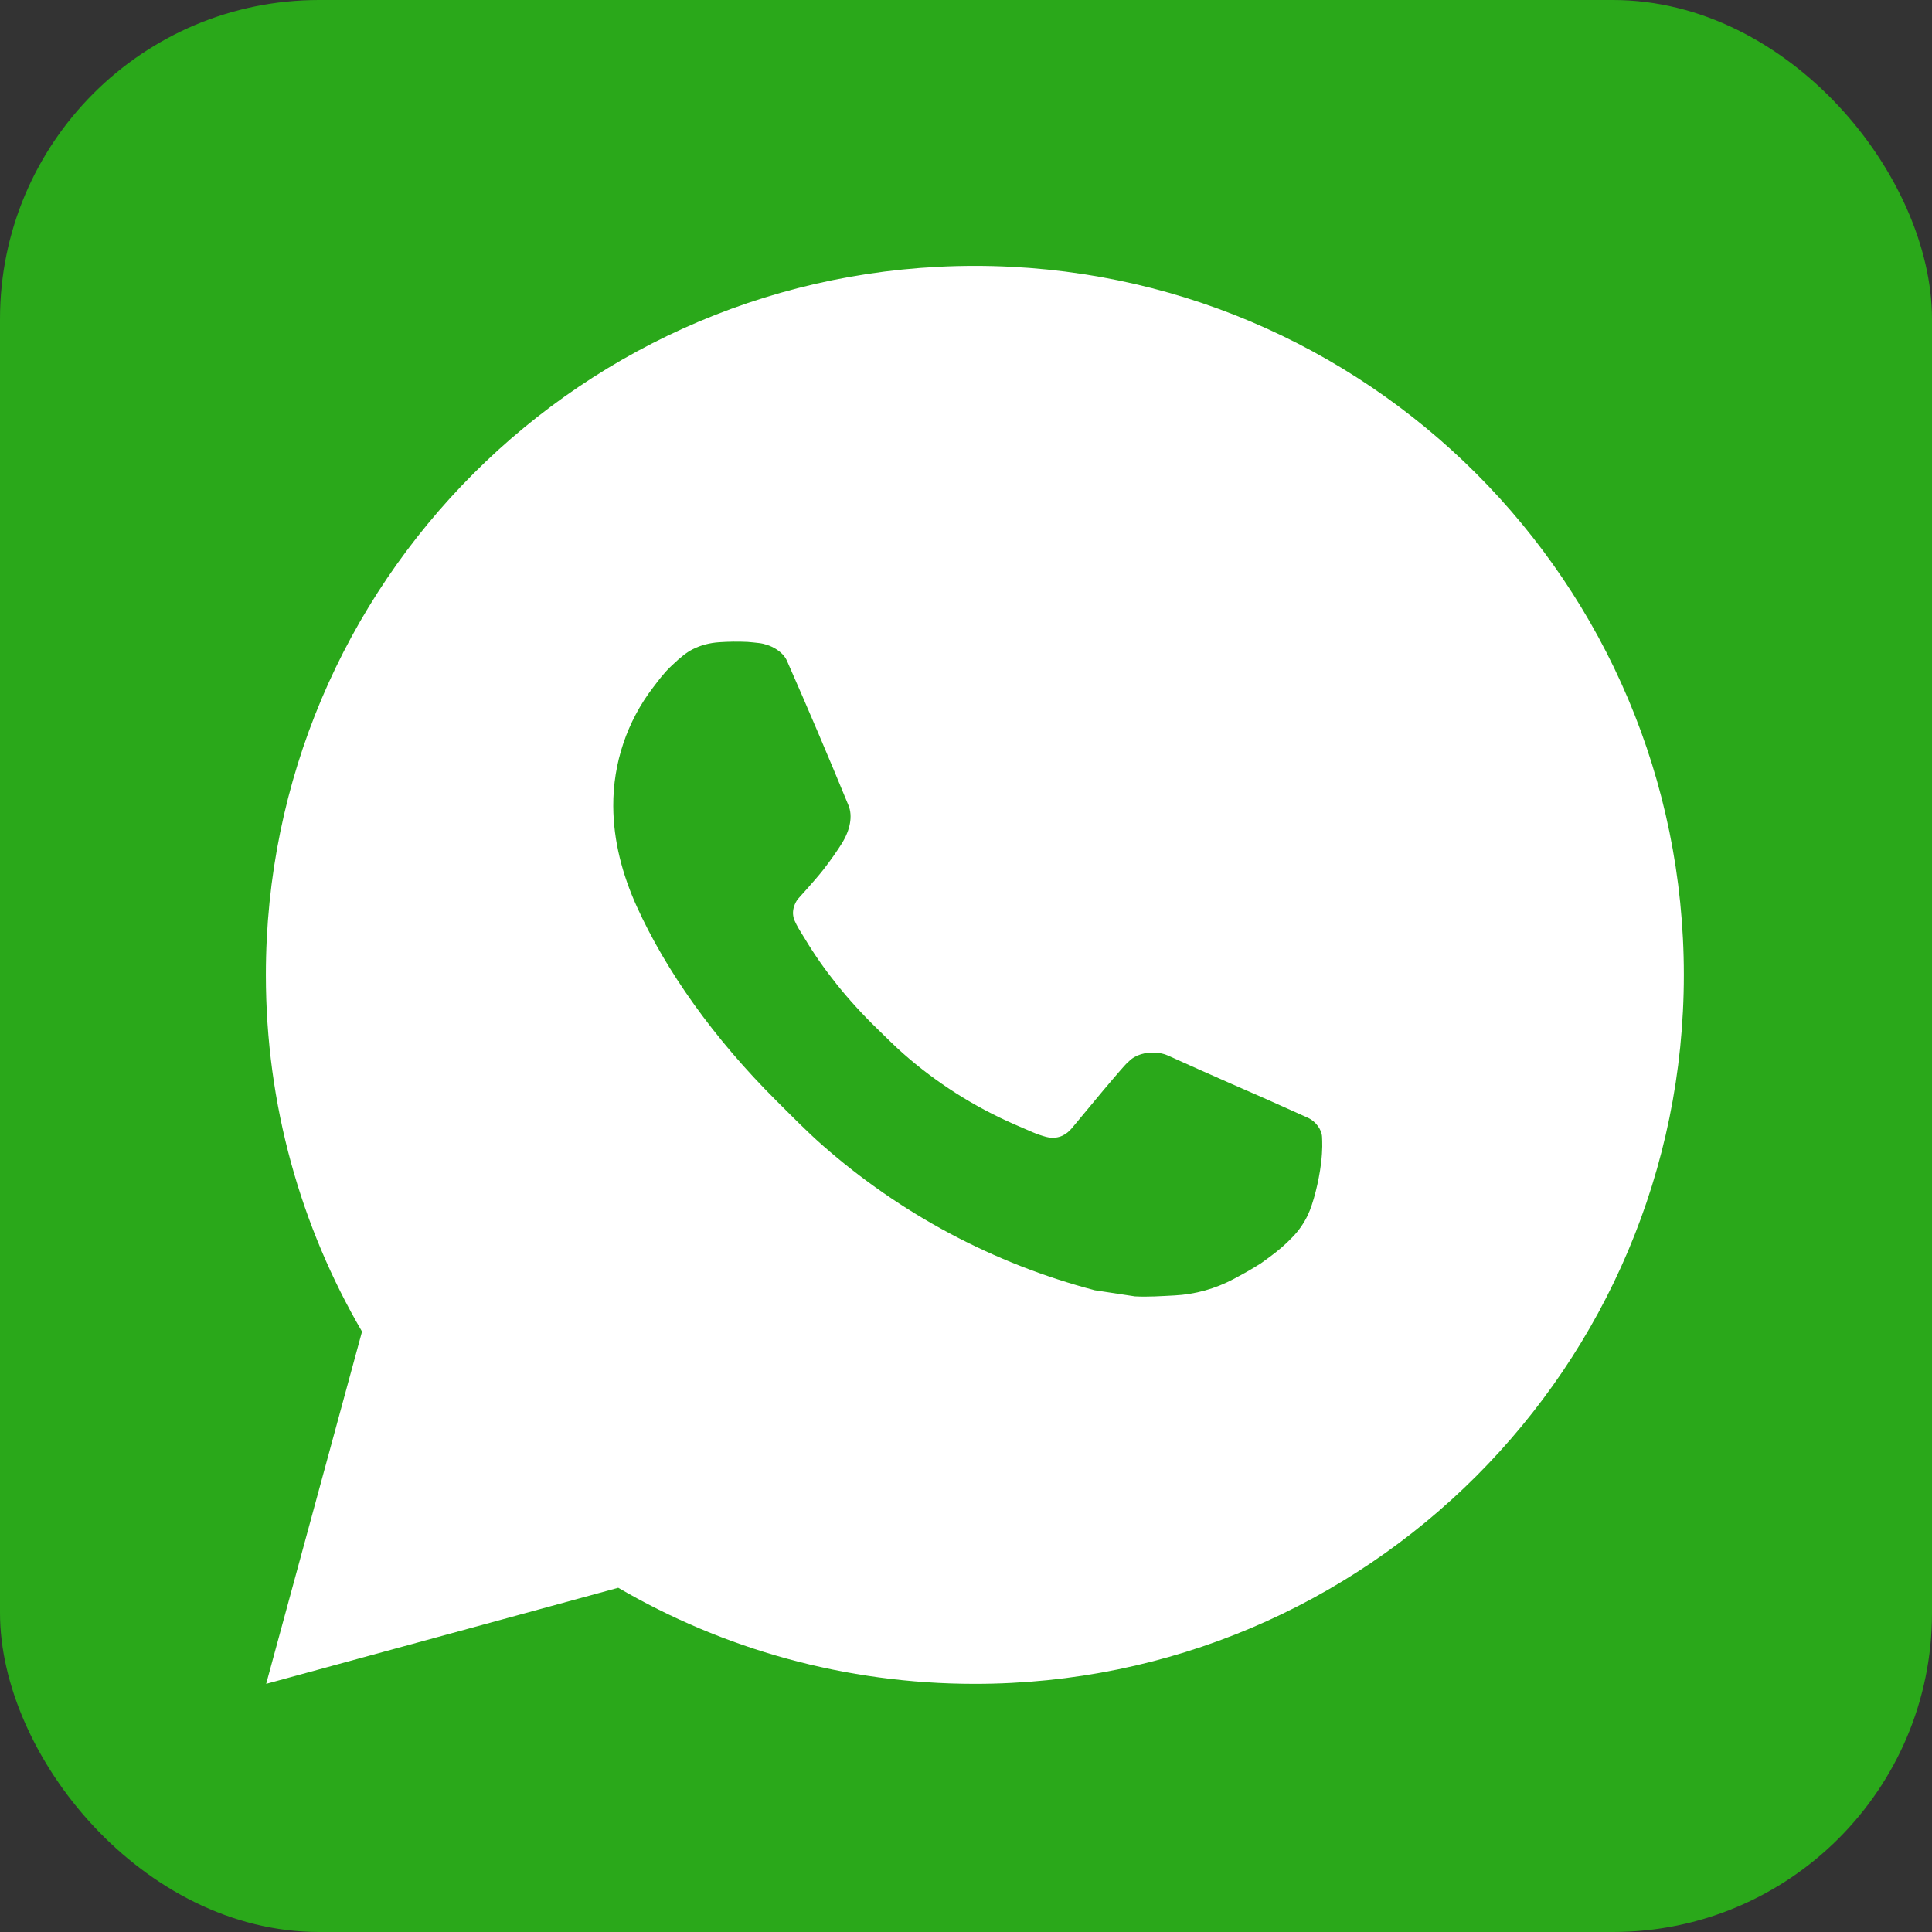 <svg width="52" height="52" viewBox="0 0 52 52" fill="none" xmlns="http://www.w3.org/2000/svg">
<rect x="0" y="0" width="52" height="52" fill="#333333" stroke="none"/>
<rect width="52" height="52" rx="8.587" fill="#2AA81A"/>
<path d="M26.238 7.156C36.777 7.156 45.321 15.7 45.321 26.238C45.321 36.777 36.777 45.321 26.238 45.321C22.739 45.321 19.459 44.379 16.64 42.735L7.164 45.321L9.744 35.84C8.099 33.02 7.156 29.739 7.156 26.238C7.156 15.7 15.7 7.156 26.238 7.156ZM19.352 17.286C19.105 17.303 18.863 17.363 18.643 17.476C18.477 17.561 18.324 17.683 18.083 17.911C17.855 18.126 17.723 18.314 17.584 18.495C16.878 19.413 16.499 20.541 16.506 21.699C16.51 22.635 16.753 23.545 17.137 24.394C17.916 26.117 19.201 27.938 20.897 29.627C21.305 30.033 21.704 30.443 22.134 30.822C24.24 32.676 26.75 34.013 29.463 34.727C29.463 34.727 30.532 34.891 30.547 34.892C30.901 34.911 31.255 34.885 31.609 34.867C32.165 34.839 32.708 34.688 33.199 34.427C33.514 34.259 33.664 34.175 33.929 34.008C33.929 34.008 34.01 33.953 34.167 33.836C34.425 33.644 34.584 33.509 34.798 33.286C34.956 33.122 35.092 32.928 35.197 32.71C35.346 32.399 35.496 31.804 35.556 31.311C35.602 30.933 35.588 30.727 35.583 30.6C35.575 30.394 35.405 30.183 35.219 30.093L34.11 29.595C34.11 29.595 32.45 28.872 31.436 28.41C31.33 28.361 31.214 28.339 31.098 28.332C30.843 28.316 30.558 28.383 30.377 28.574C30.367 28.57 30.241 28.679 28.86 30.352C28.784 30.443 28.606 30.641 28.297 30.622C28.251 30.619 28.204 30.612 28.159 30.6C28.034 30.567 27.912 30.524 27.793 30.474C27.557 30.373 27.474 30.335 27.313 30.266C26.211 29.785 25.2 29.141 24.307 28.353C24.067 28.142 23.844 27.915 23.614 27.692C22.813 26.915 22.156 26.088 21.668 25.273C21.641 25.228 21.6 25.164 21.556 25.092C21.476 24.962 21.388 24.807 21.36 24.701C21.289 24.421 21.477 24.195 21.477 24.195C21.477 24.195 21.942 23.687 22.158 23.411C22.365 23.145 22.544 22.885 22.659 22.7C22.883 22.339 22.955 21.965 22.837 21.677C22.301 20.372 21.749 19.074 21.18 17.783C21.067 17.528 20.733 17.343 20.429 17.308C20.326 17.296 20.223 17.284 20.12 17.277C19.864 17.265 19.608 17.268 19.352 17.286Z" fill="white"/>
</svg>
